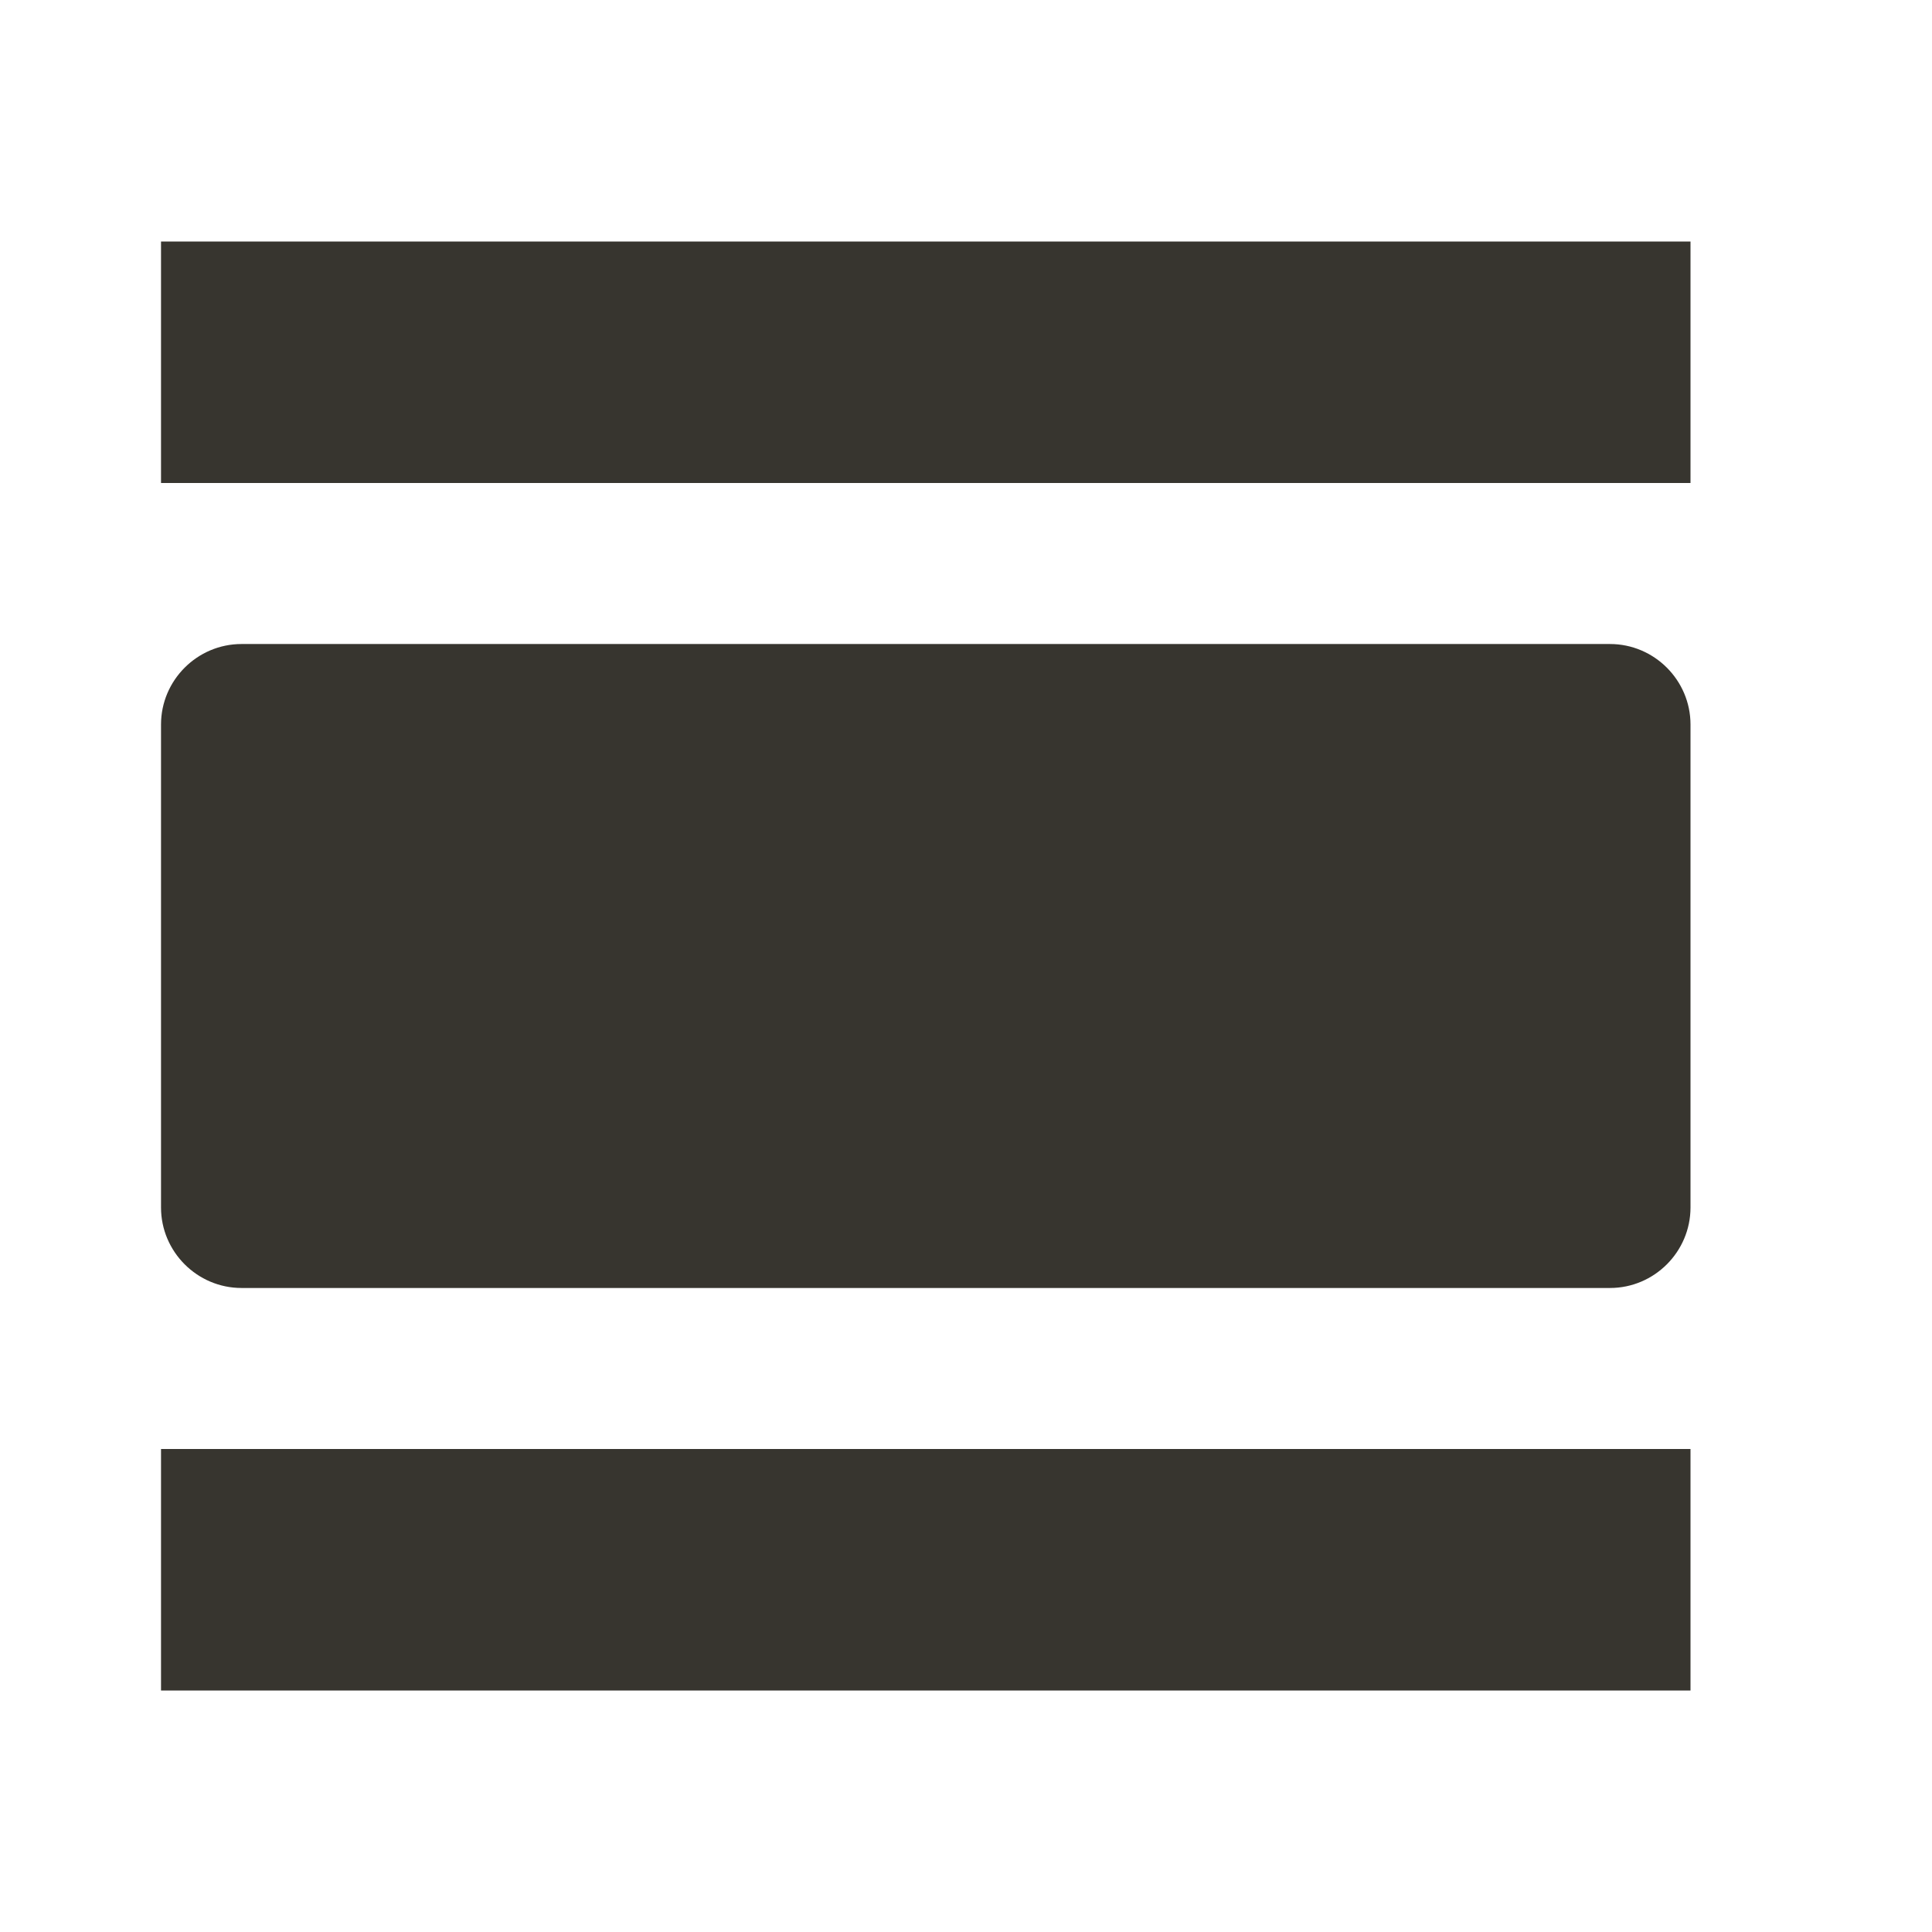 <!-- Generated by IcoMoon.io -->
<svg version="1.1" xmlns="http://www.w3.org/2000/svg" width="32" height="32" viewBox="0 0 32 32">
<title>mt-view_day</title>
<path fill="#37352f" d="M2.667 28h25.333v-4h-25.333v4zM26.667 10.667h-22.667c-0.733 0-1.333 0.6-1.333 1.333v8c0 0.733 0.6 1.333 1.333 1.333h22.667c0.733 0 1.333-0.6 1.333-1.333v-8c0-0.733-0.6-1.333-1.333-1.333v0zM2.667 4v4h25.333v-4h-25.333z"></path>
</svg>
